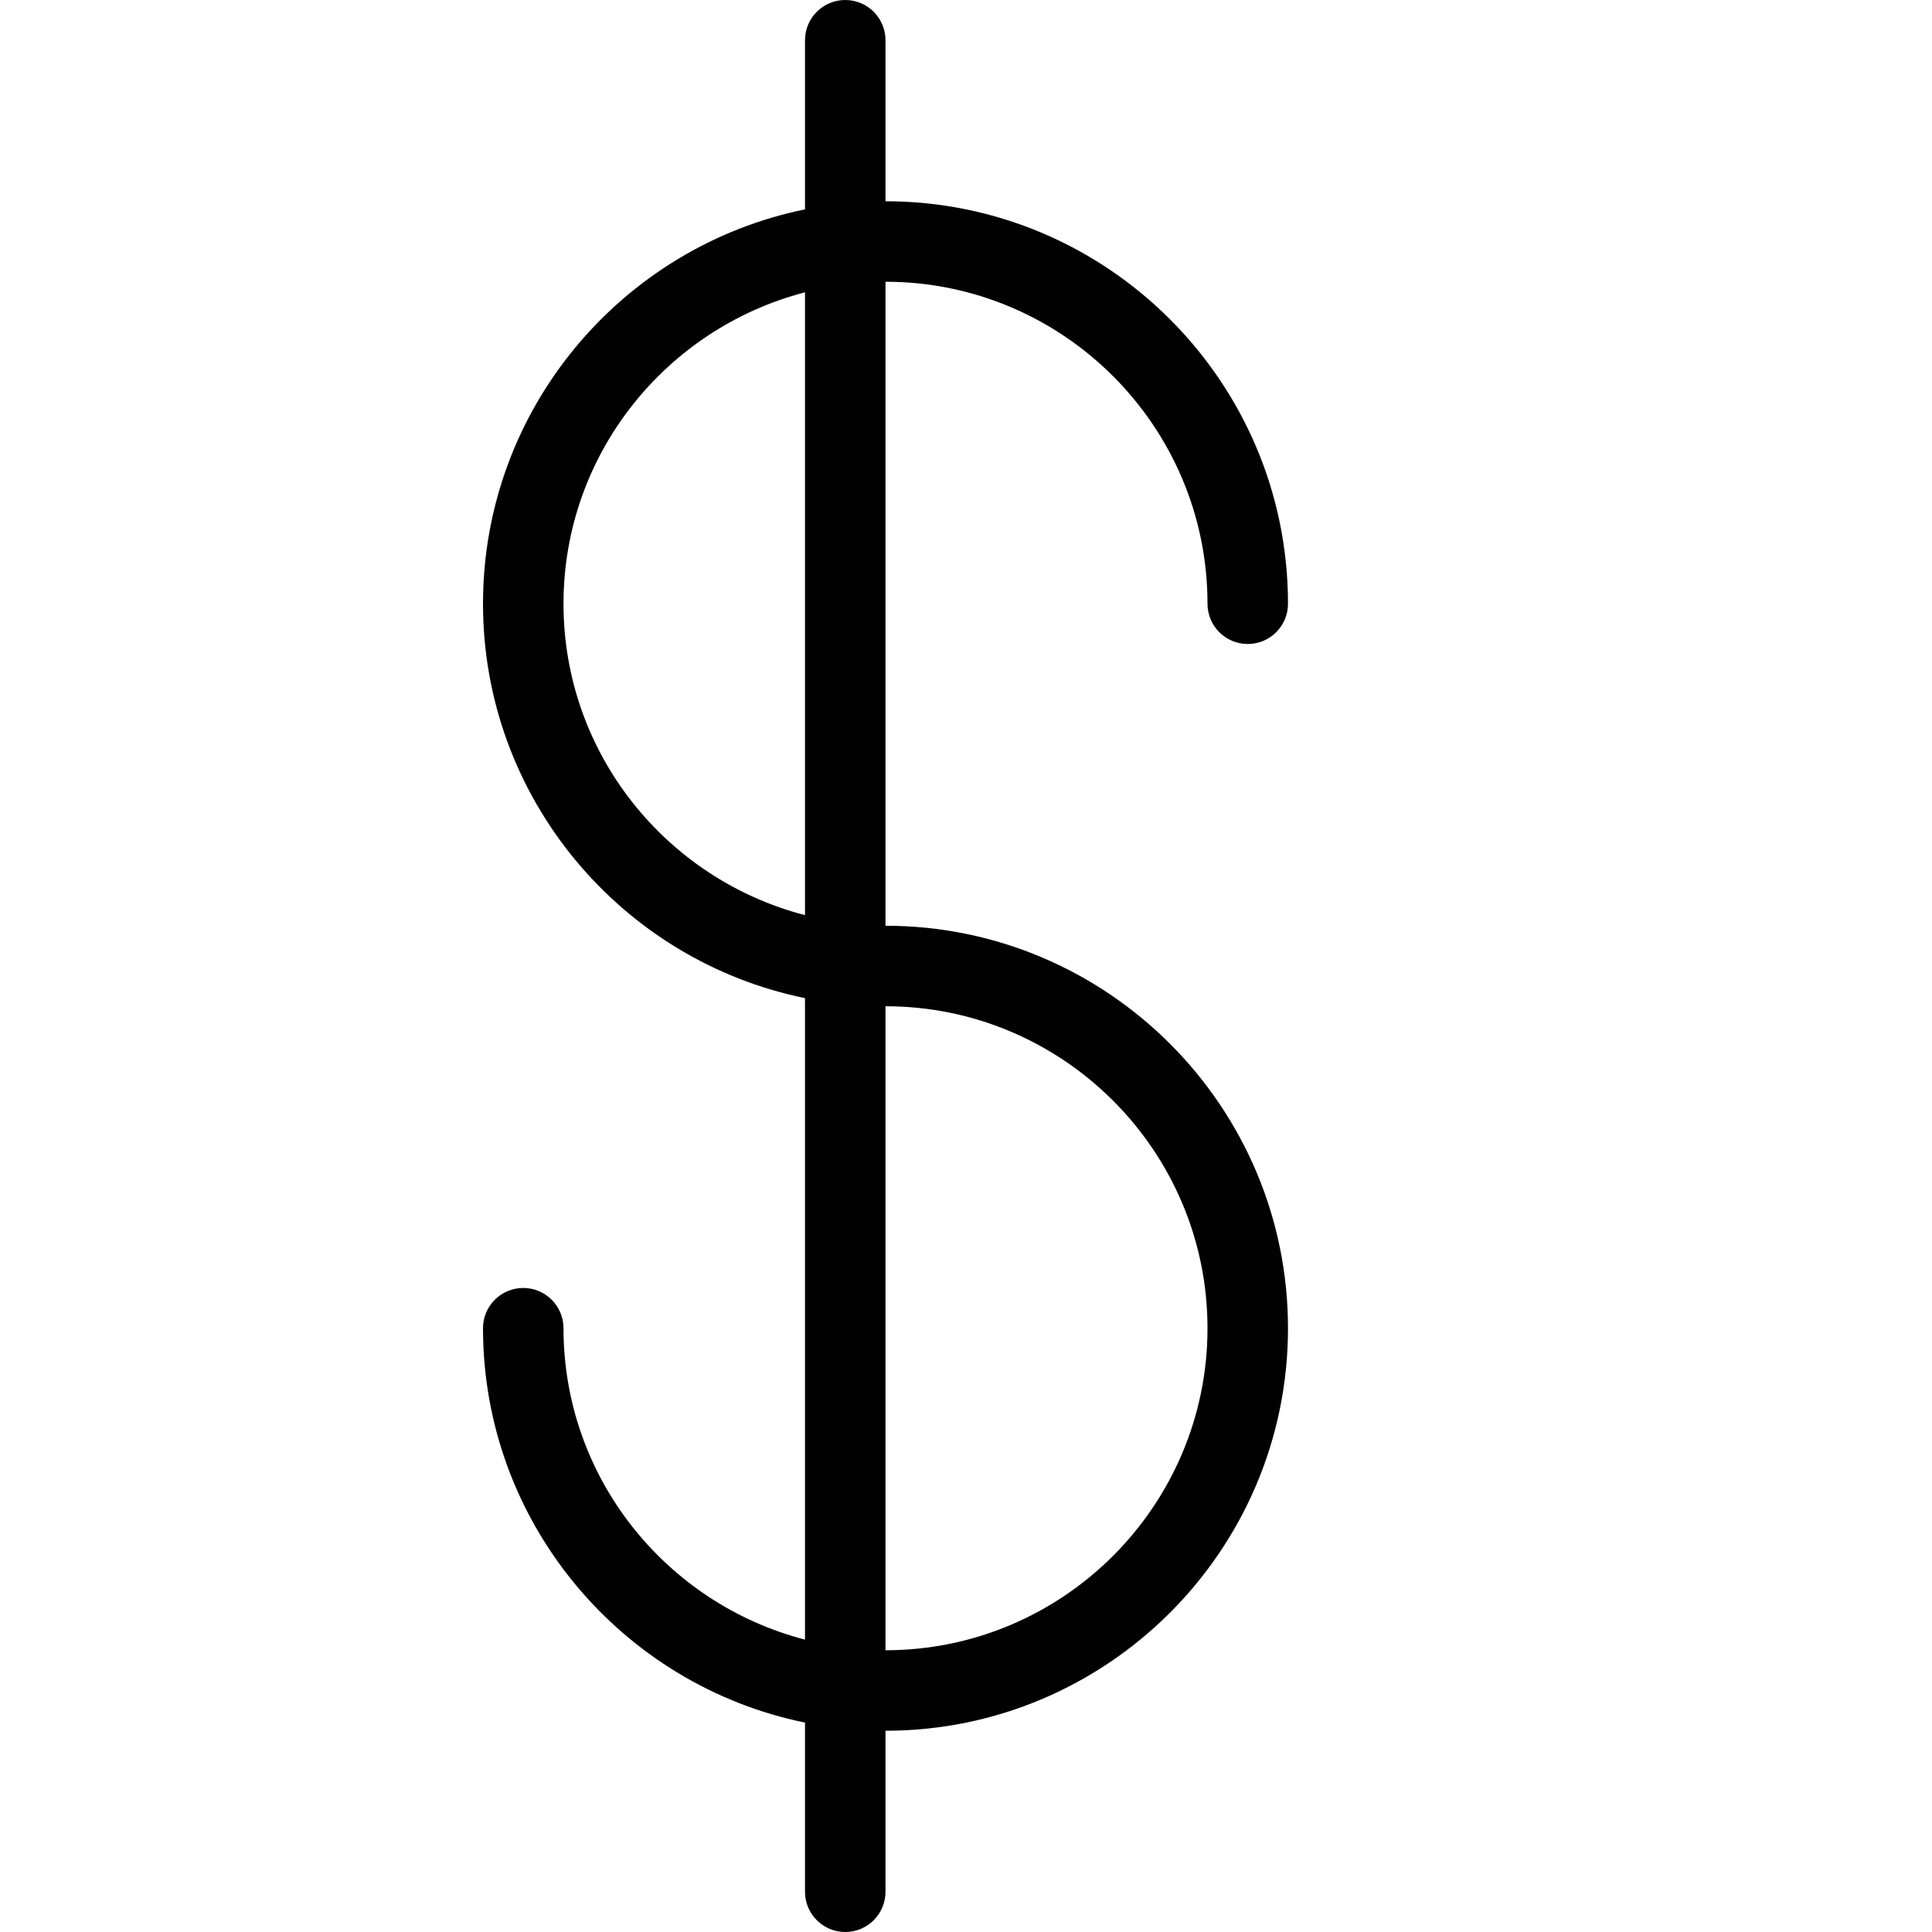 <?xml version="1.0" encoding="utf-8"?>
<!-- Generator: Adobe Illustrator 17.0.0, SVG Export Plug-In . SVG Version: 6.00 Build 0)  -->
<!DOCTYPE svg PUBLIC "-//W3C//DTD SVG 1.1//EN" "http://www.w3.org/Graphics/SVG/1.1/DTD/svg11.dtd">
<svg version="1.1" id="Layer_1" xmlns="http://www.w3.org/2000/svg" xmlns:xlink="http://www.w3.org/1999/xlink" x="0px" y="0px"
	 width="48px" height="48px" viewBox="0 0 48 48" enable-background="new 0 0 48 48" xml:space="preserve">
<path fill="#010101" d="M22,23V7c4.411,0,8,3.589,8,8c0,0.552,0.448,1,1,1s1-0.448,1-1c0-5.514-4.486-10-10-10V1
	c0-0.552-0.448-1-1-1s-1,0.448-1,1v4.202c-4.559,0.929-8,4.969-8,9.798s3.441,8.869,8,9.798v15.938c-3.445-0.892-6-4.017-6-7.737
	c0-0.552-0.448-1-1-1s-1,0.448-1,1c0,4.829,3.441,8.869,8,9.798V47c0,0.552,0.448,1,1,1s1-0.448,1-1v-4c5.514,0,10-4.486,10-10
	S27.514,23,22,23z M14,15c0-3.719,2.555-6.845,6-7.737v15.473C16.555,21.845,14,18.719,14,15z M22,41V25c4.411,0,8,3.589,8,8
	S26.411,41,22,41z"/>
</svg>
